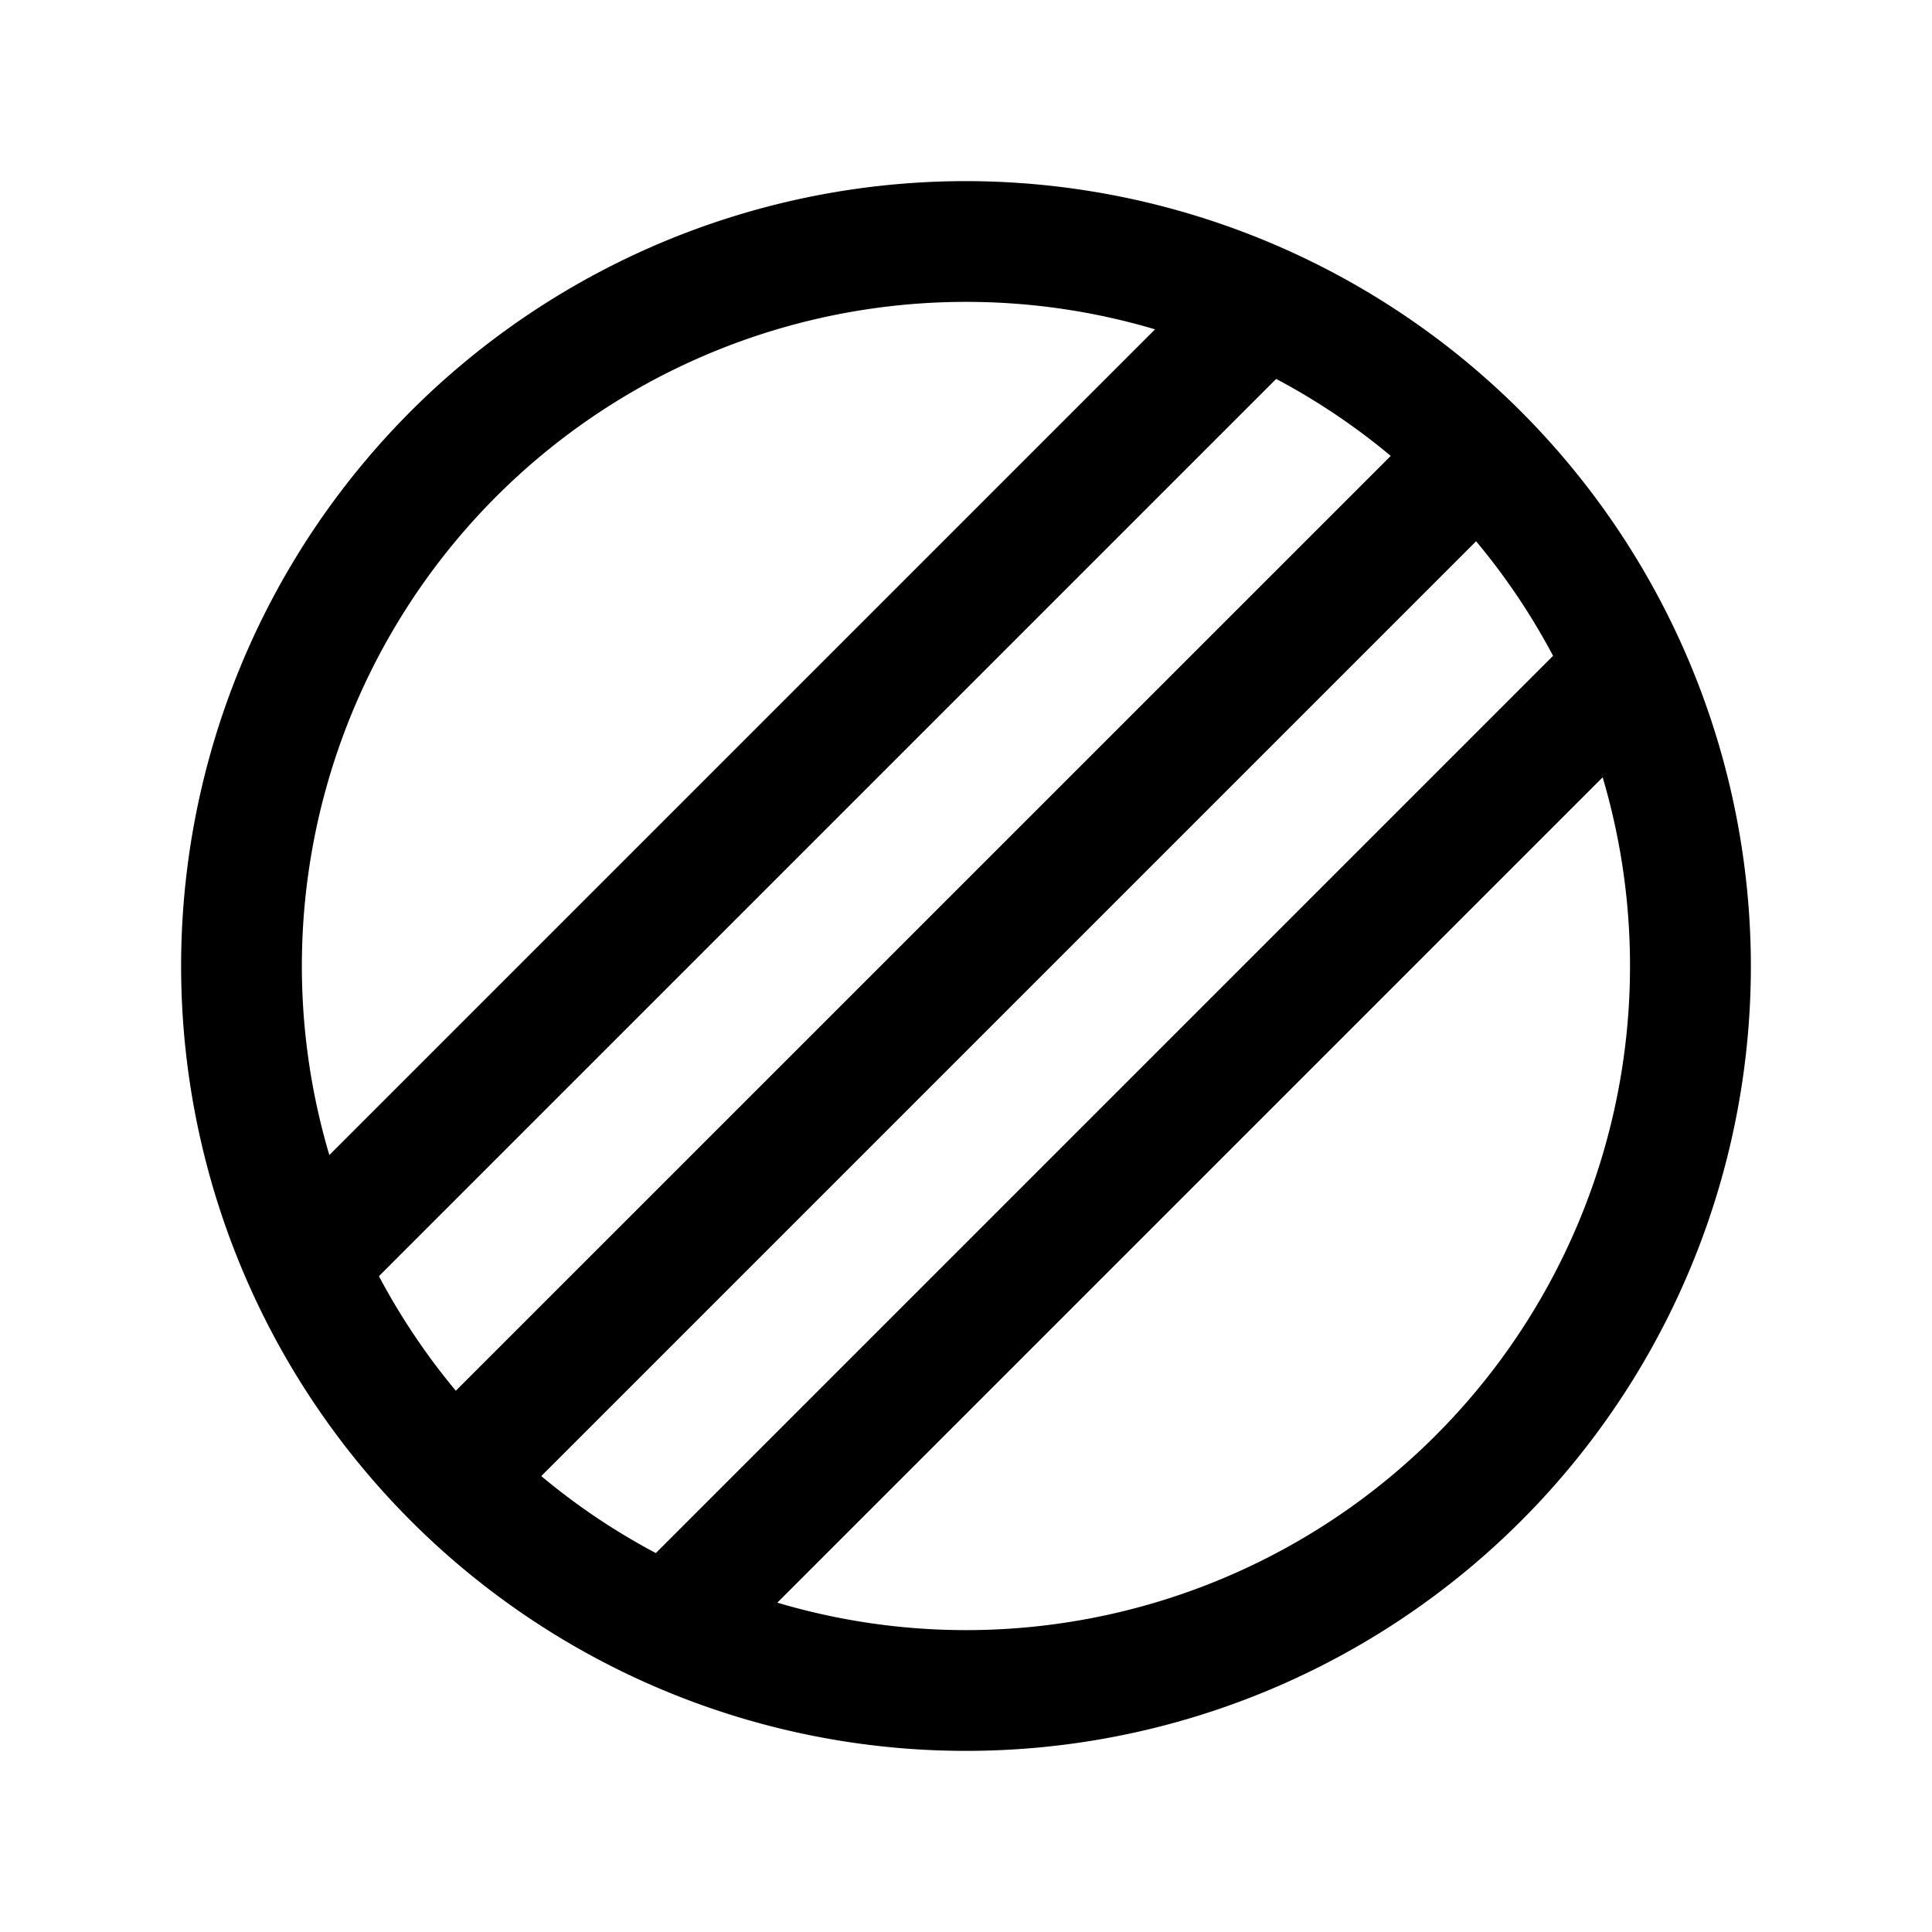 <svg xmlns="http://www.w3.org/2000/svg" xmlns:xlink="http://www.w3.org/1999/xlink" width="256" height="256" viewBox="0 0 256 256"><path fill="currentColor" d="M128 24a104 104 0 1 0 104 104A104.11 104.11 0 0 0 128 24m56.28 36.41L60.4 184.28a88.3 88.3 0 0 1-10.19-15.18L169.1 50.21a87.8 87.8 0 0 1 15.18 10.2m11.31 11.31a87.8 87.8 0 0 1 10.2 15.18L86.9 205.79a87.8 87.8 0 0 1-15.18-10.2ZM128 40a87.8 87.8 0 0 1 25.05 3.64L43.64 153.05A88 88 0 0 1 128 40m0 176a87.8 87.8 0 0 1-25-3.64L212.36 103A88 88 0 0 1 128 216"/></svg>